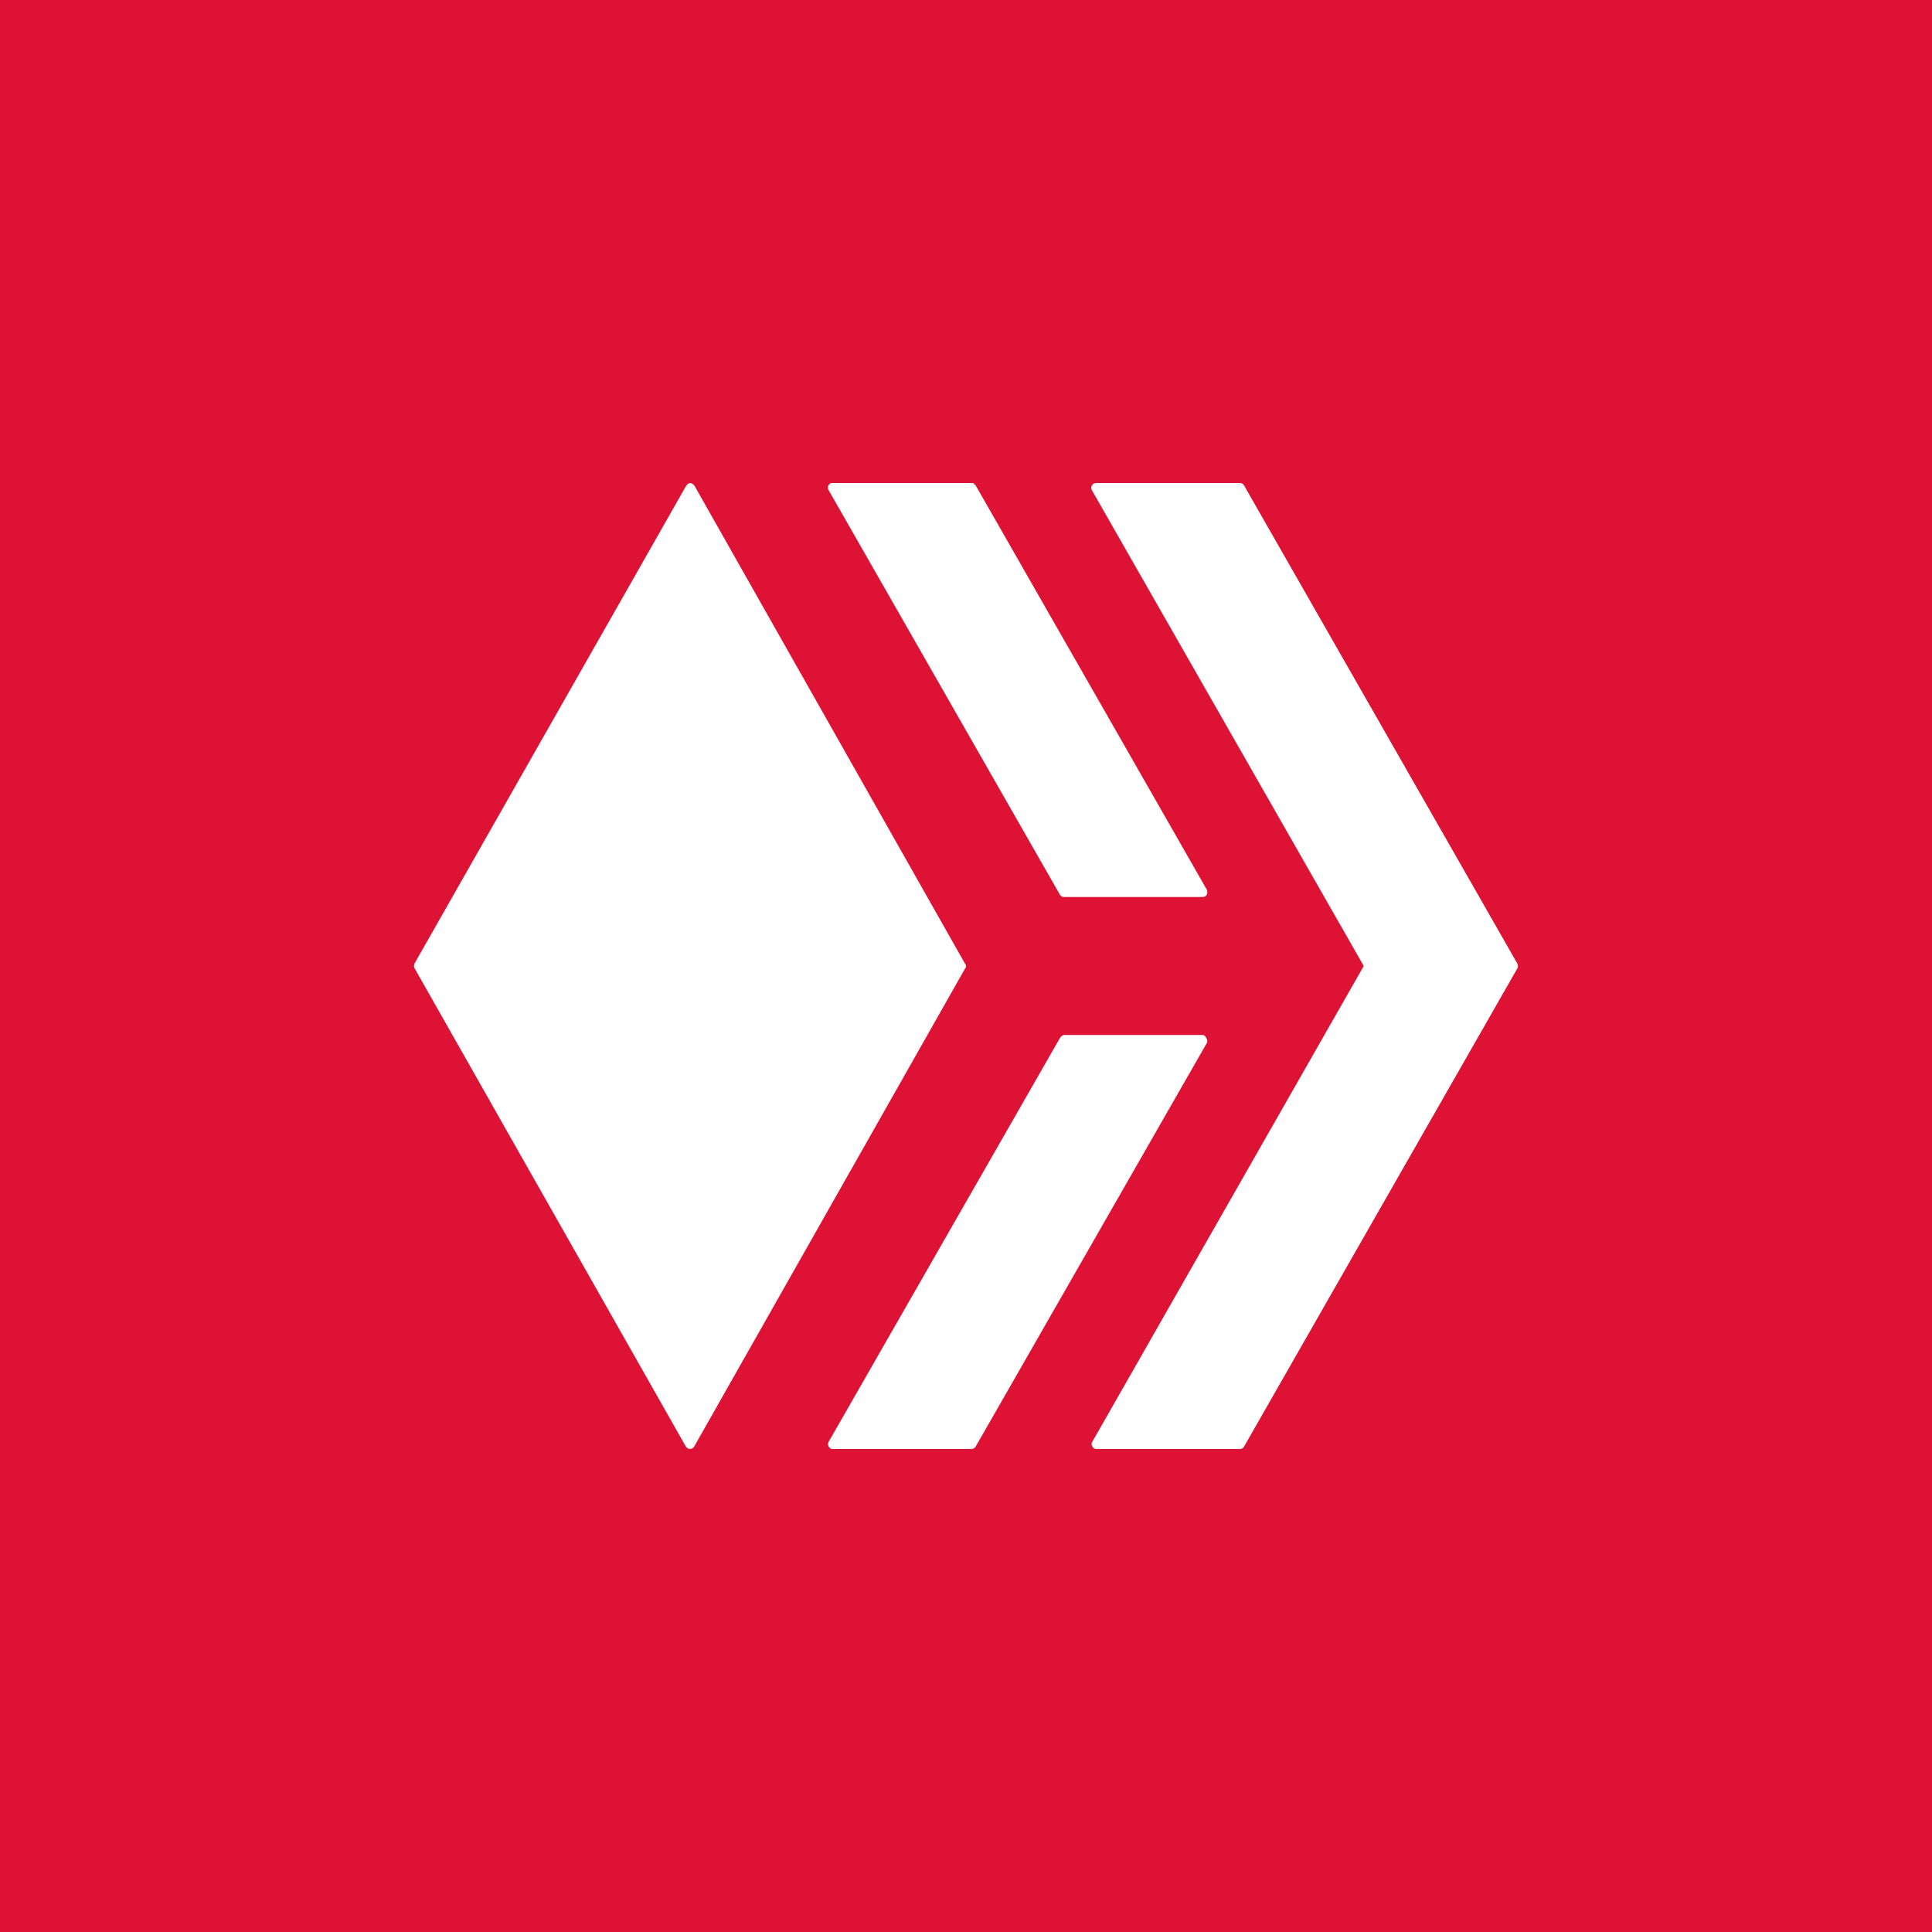 <svg width="24" height="24" viewBox="0 0 24 24" fill="none" xmlns="http://www.w3.org/2000/svg">
<rect x="0" y="0" width="24" height="24" fill="#333333" stroke="none"/>
<g clip-path="url(#clip0_31_11455)">
<path d="M0 0H24V24H0V0Z" fill="#DD1235"/>
<path d="M14.944 12.857C14.961 12.857 14.983 12.883 14.987 12.9C15 12.913 15 12.939 14.992 12.956L12.12 17.97C12.115 17.979 12.107 17.986 12.099 17.992C12.089 17.997 12.079 18 12.069 18H10.341C10.333 18 10.324 18 10.316 17.992C10.307 17.986 10.299 17.979 10.294 17.97C10.289 17.961 10.286 17.951 10.286 17.94C10.286 17.93 10.289 17.919 10.294 17.91L13.166 12.896C13.174 12.879 13.2 12.857 13.217 12.857H14.944ZM13.213 11.143C13.203 11.142 13.194 11.139 13.186 11.134C13.177 11.129 13.171 11.121 13.166 11.113L10.294 6.09C10.29 6.083 10.287 6.075 10.285 6.067C10.284 6.059 10.284 6.051 10.286 6.043C10.288 6.035 10.292 6.027 10.297 6.02C10.302 6.014 10.309 6.008 10.316 6.004C10.324 6.001 10.333 6 10.341 6H12.069C12.082 6 12.09 6 12.099 6.009L12.12 6.03L14.992 11.053C15 11.07 15 11.096 14.992 11.113C14.987 11.122 14.979 11.13 14.97 11.135C14.961 11.141 14.951 11.143 14.94 11.143H13.213Z" fill="white"/>
<path d="M13.564 6.09C13.559 6.081 13.556 6.071 13.556 6.06C13.556 6.05 13.559 6.039 13.564 6.03C13.57 6.02 13.578 6.012 13.588 6.007C13.598 6.002 13.609 5.999 13.62 6H15.403C15.413 6 15.424 6.002 15.433 6.008C15.442 6.013 15.449 6.021 15.454 6.03L18.849 11.97C18.854 11.979 18.857 11.99 18.857 12C18.857 12.011 18.854 12.021 18.849 12.03L15.454 17.97C15.449 17.979 15.442 17.987 15.433 17.992C15.424 17.997 15.413 18 15.403 18H13.62C13.61 18 13.599 17.997 13.59 17.992C13.581 17.987 13.574 17.979 13.569 17.97C13.563 17.961 13.56 17.951 13.56 17.94C13.56 17.93 13.563 17.919 13.569 17.91L16.941 12L13.564 6.09ZM11.987 11.97C11.996 11.979 12 11.987 12 12C12 12.013 11.996 12.026 11.987 12.034L8.623 17.97C8.614 17.987 8.593 18 8.571 18C8.554 18 8.533 17.987 8.52 17.97L5.151 12.03C5.146 12.02 5.143 12.009 5.143 11.998C5.143 11.987 5.146 11.976 5.151 11.966L8.524 6.034C8.533 6.022 8.554 6 8.571 6C8.593 6 8.614 6.017 8.627 6.034L11.987 11.97Z" fill="white"/>
</g>
<defs>
<clipPath id="clip0_31_11455">
<rect width="24" height="24" fill="white"/>
</clipPath>
</defs>
</svg>
